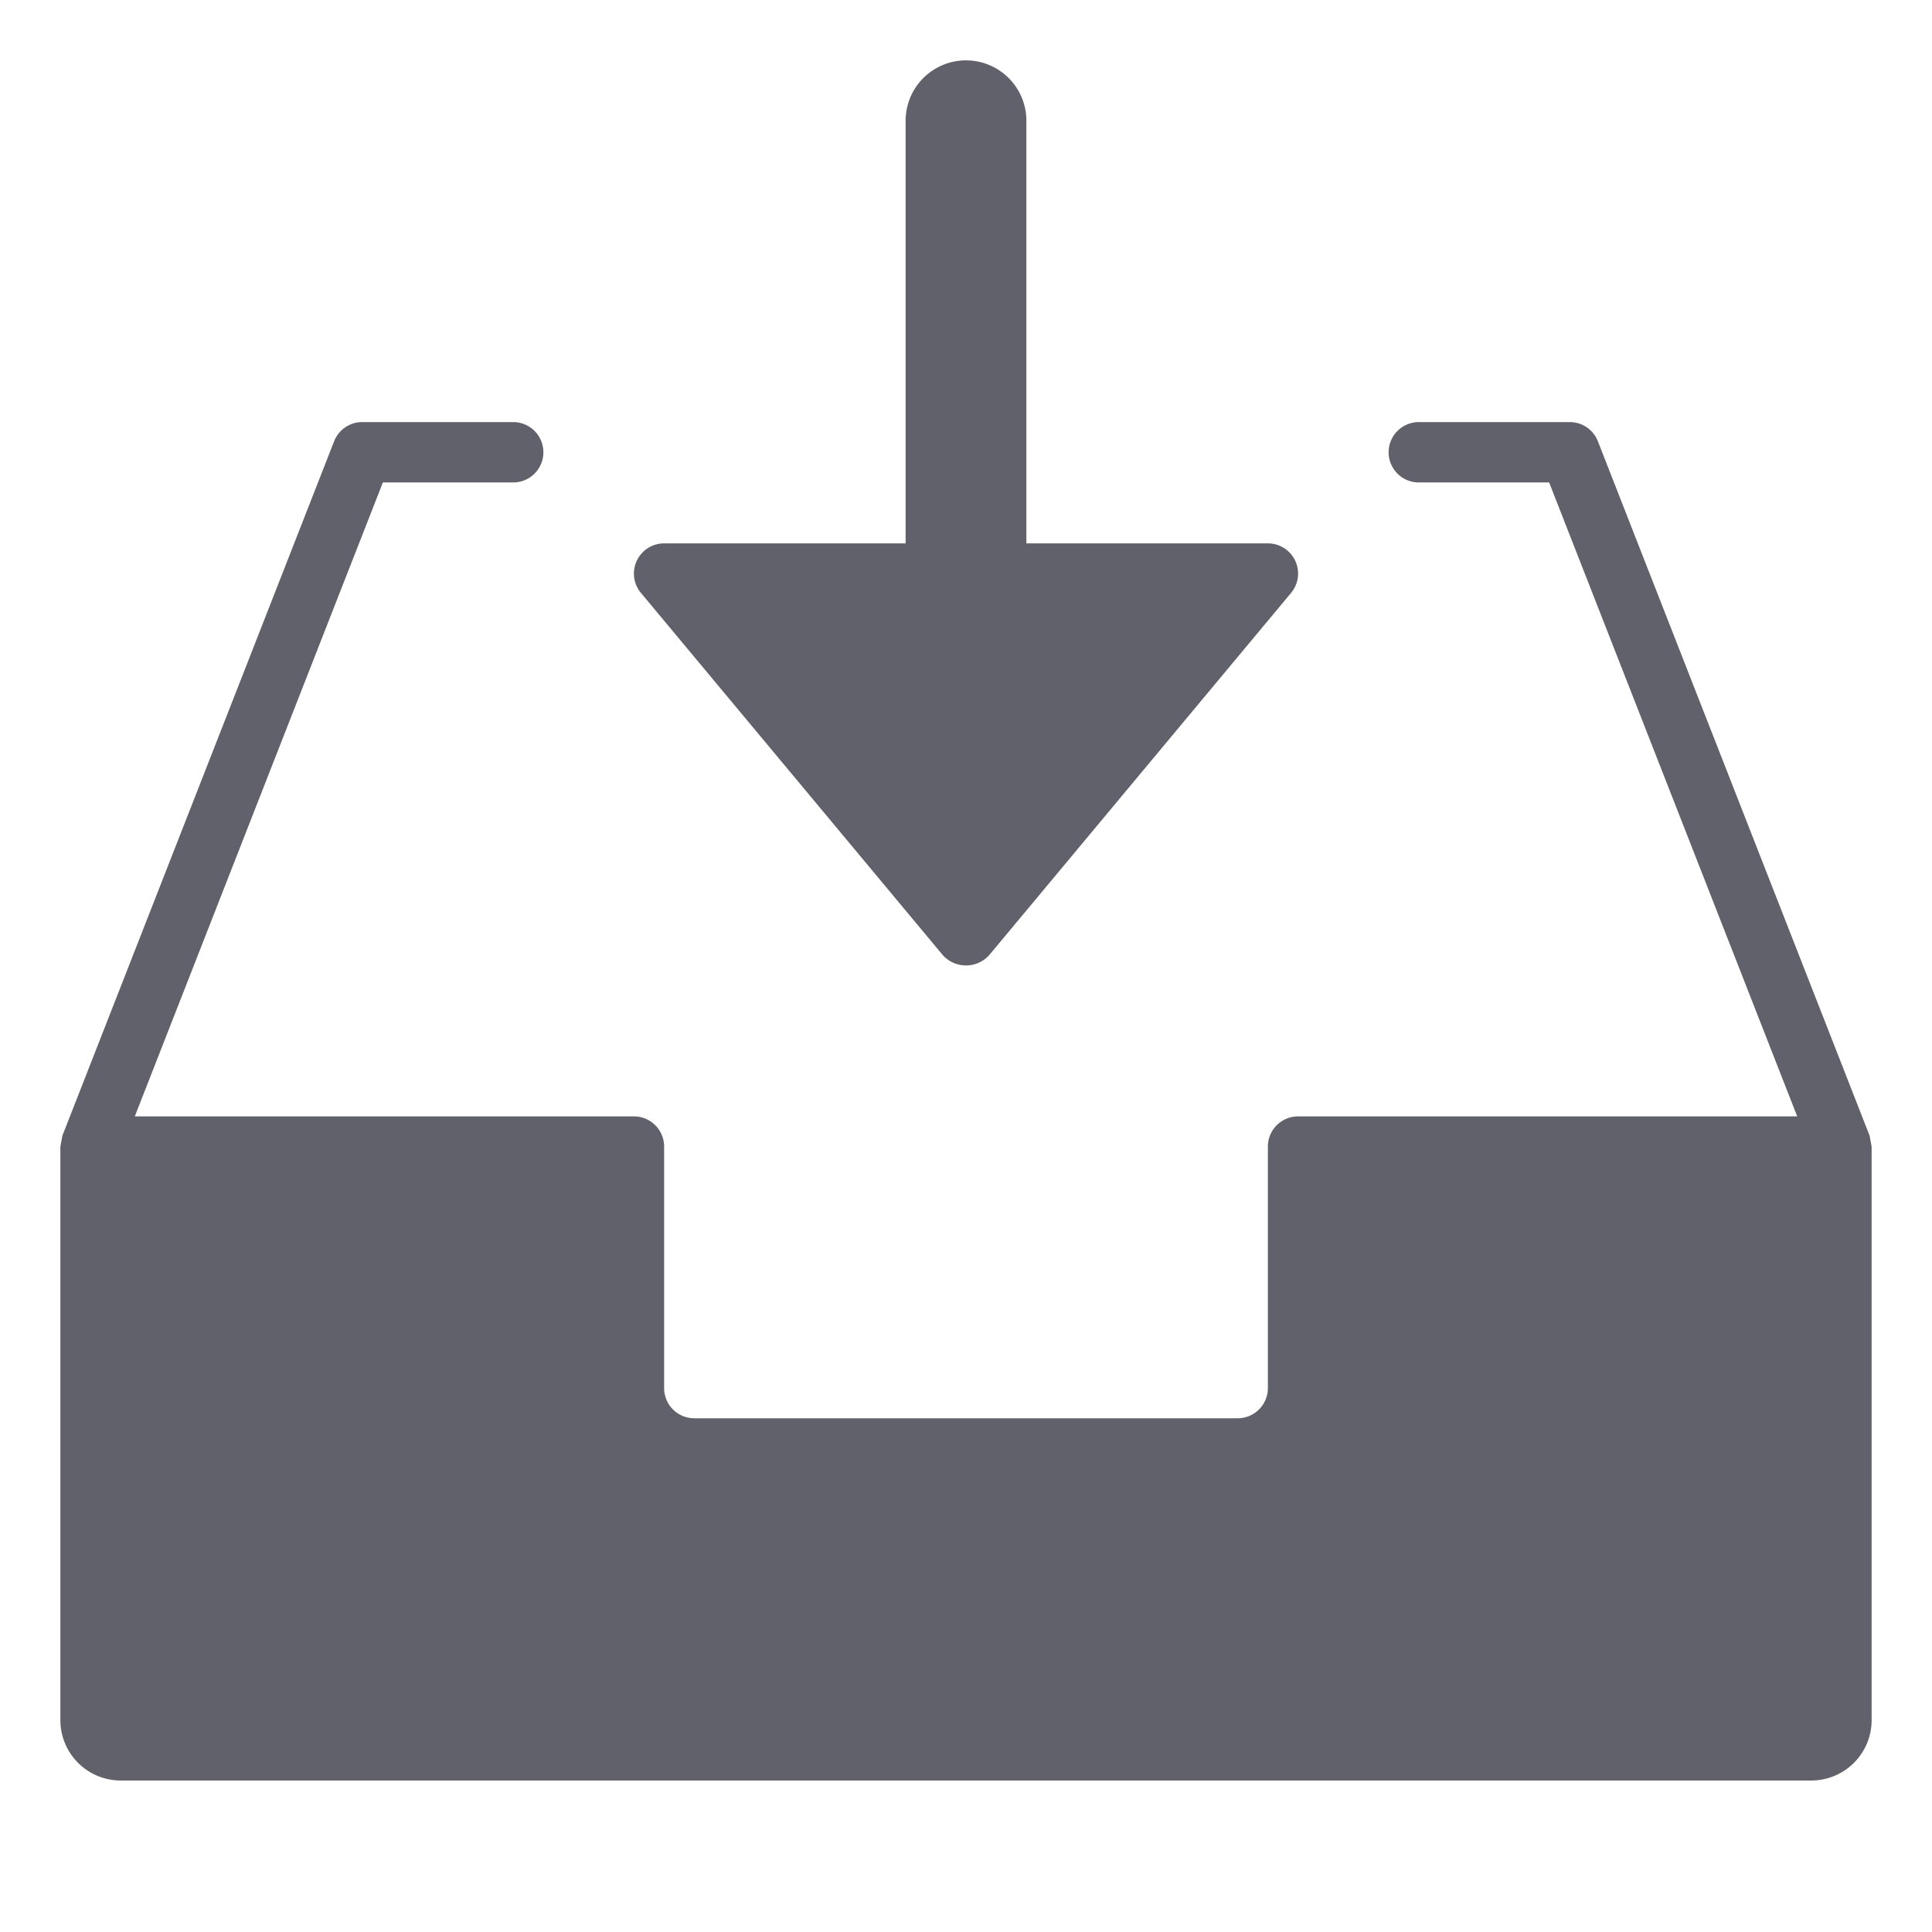 <svg xmlns="http://www.w3.org/2000/svg" height="24" width="24" viewBox="0 0 64 64"><path d="M61.932,37.618l-9-23A1,1,0,0,0,52,13.982H47a1,1,0,0,0,0,2h4.317l8.218,21H43a1,1,0,0,0-1,1v8a1,1,0,0,1-1,1H23a1,1,0,0,1-1-1v-8a1,1,0,0,0-1-1H4.465l8.218-21H17a1,1,0,0,0,0-2H12a1,1,0,0,0-.932.636l-9,23L2,37.982v19a2,2,0,0,0,2,2H60a2,2,0,0,0,2-2v-19Z" fill="#61616b"></path><path data-color="color-2" d="M21.231,19.64l10,12a1.036,1.036,0,0,0,1.538,0l10-12A1,1,0,0,0,42,18H34V4a2,2,0,0,0-4,0V18H22a1,1,0,0,0-.769,1.64Z" fill="#61616b"></path></svg>